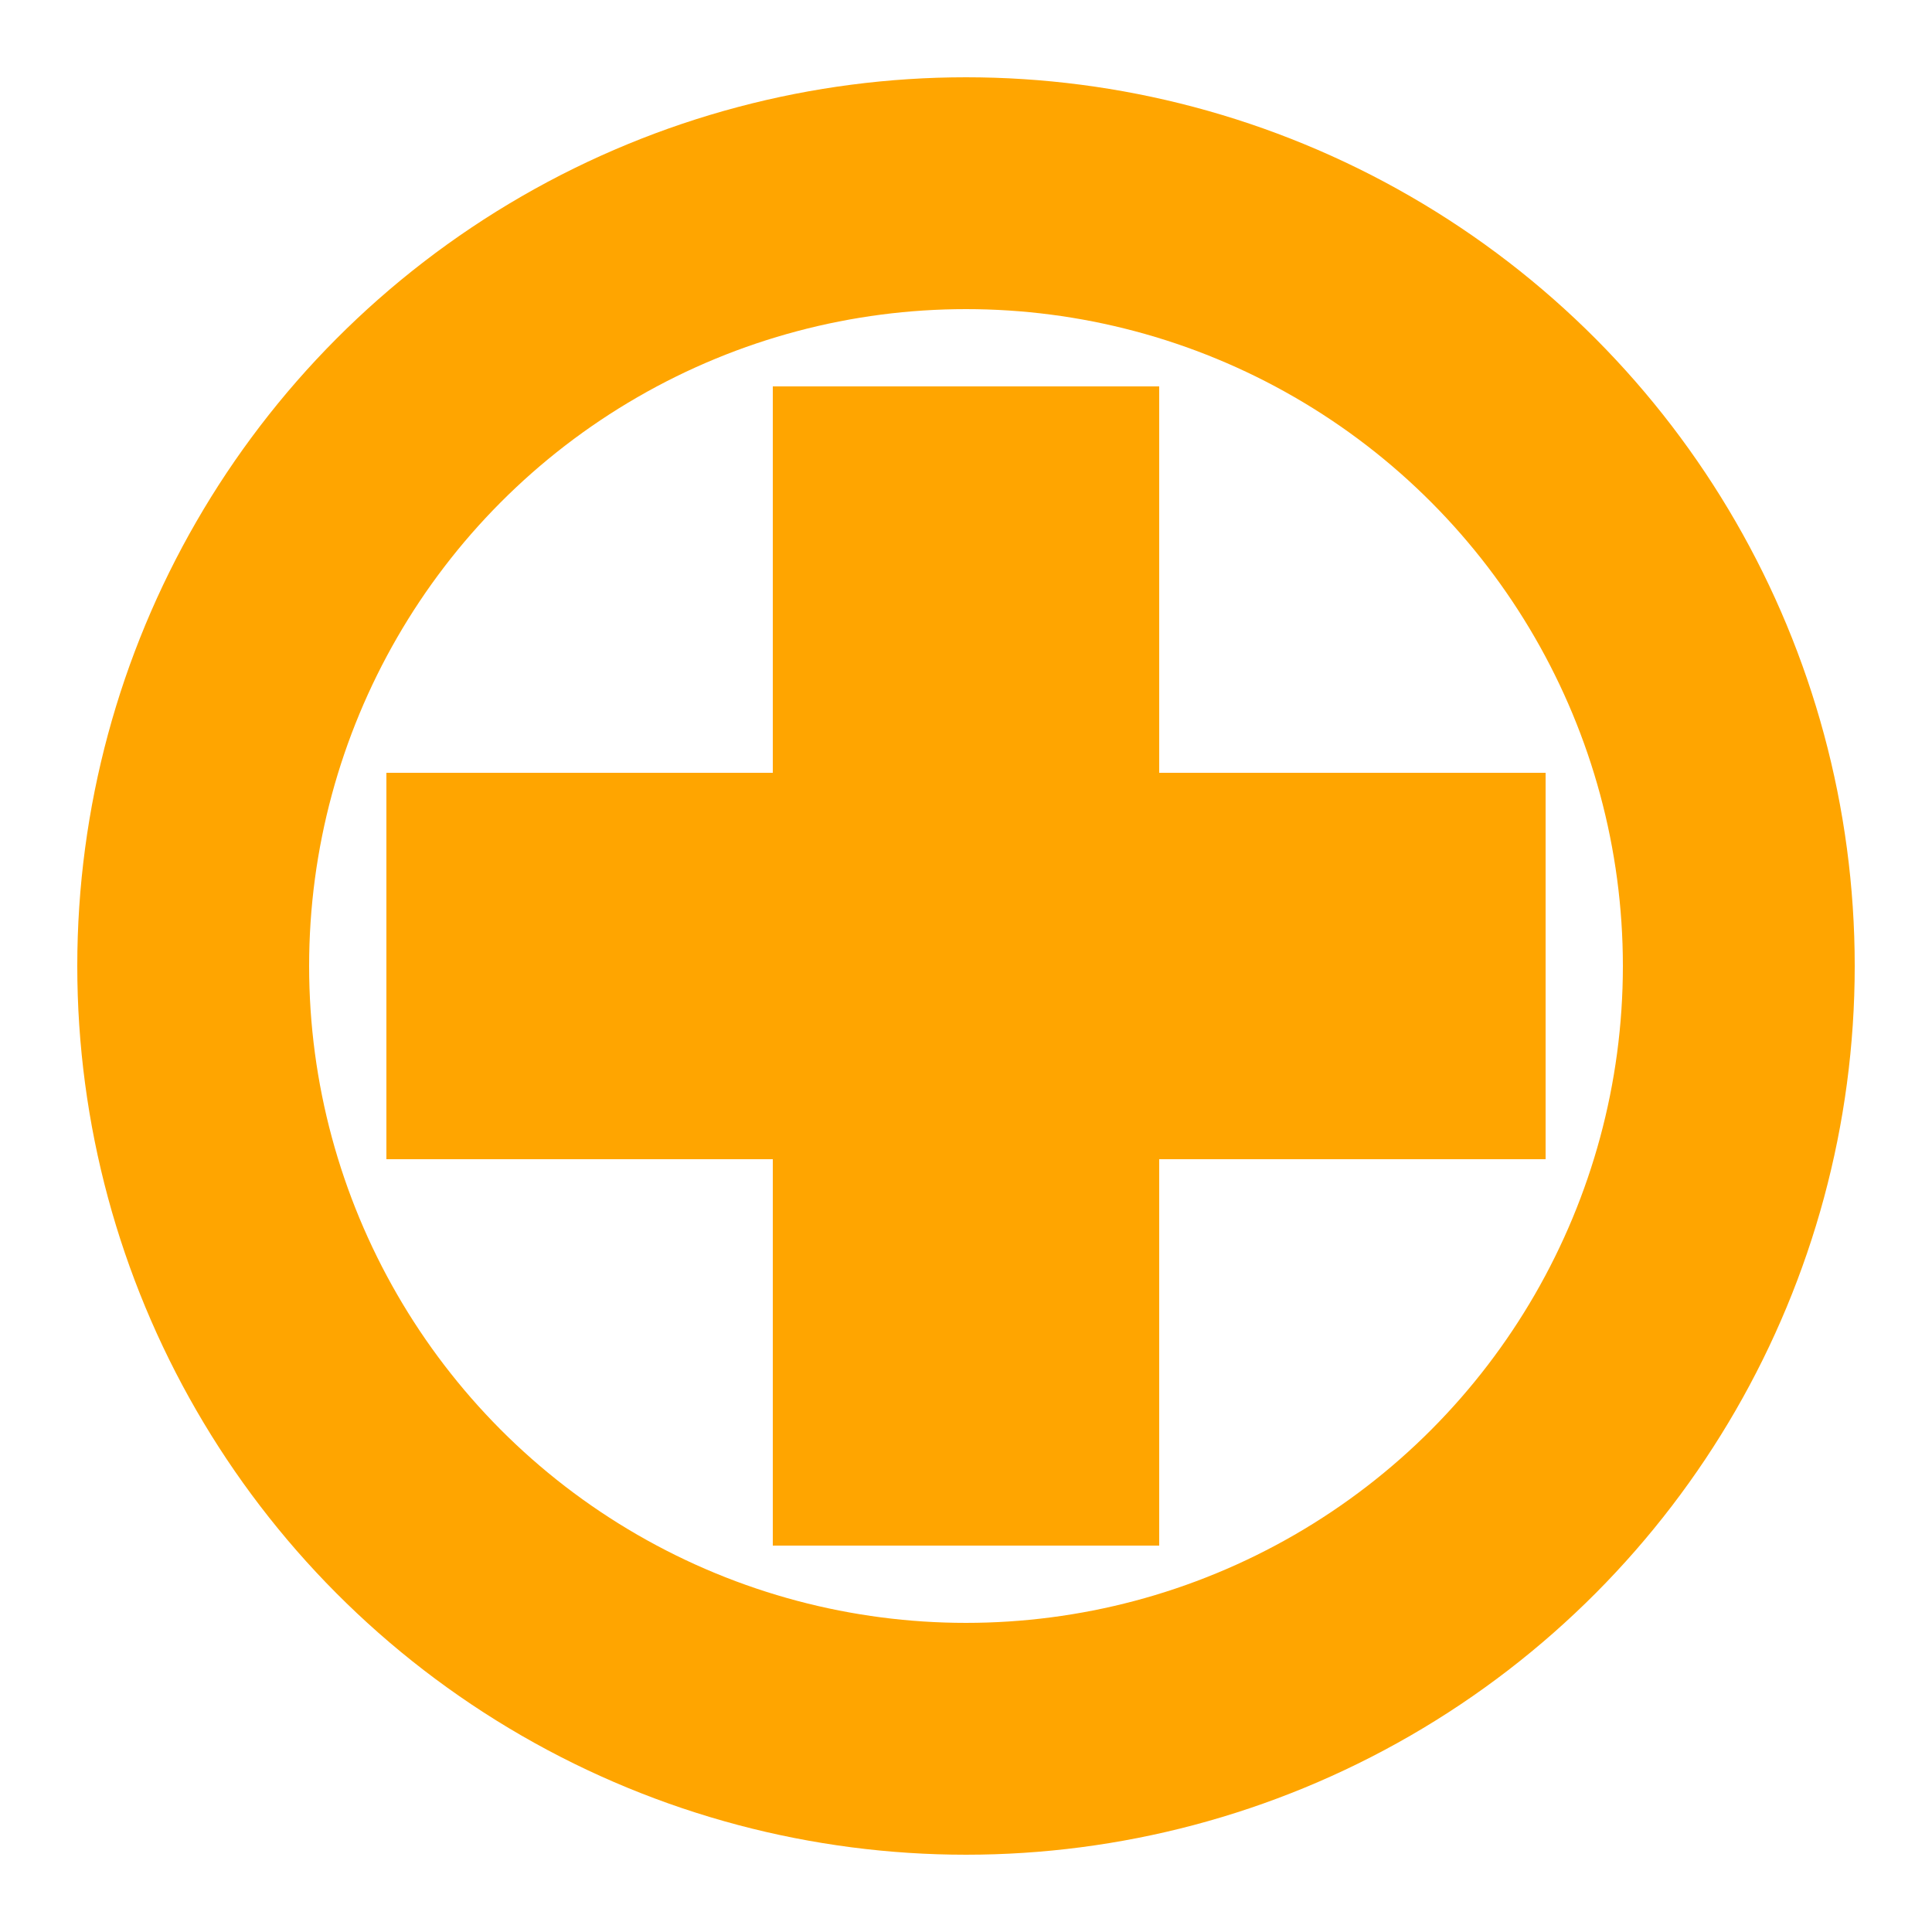 <svg height="250px" width="250px" xmlns="http://www.w3.org/2000/svg">
    <circle cx="125px" cy="125px" r="100" fill="none" stroke="orange" stroke-width="30px"/>
    <rect x="50px" y="100px" height="50px" width="150px" fill="orange"></rect>    
    <rect x="100px" y="50px" height="150px" width="50px" fill="orange"></rect>
</svg>